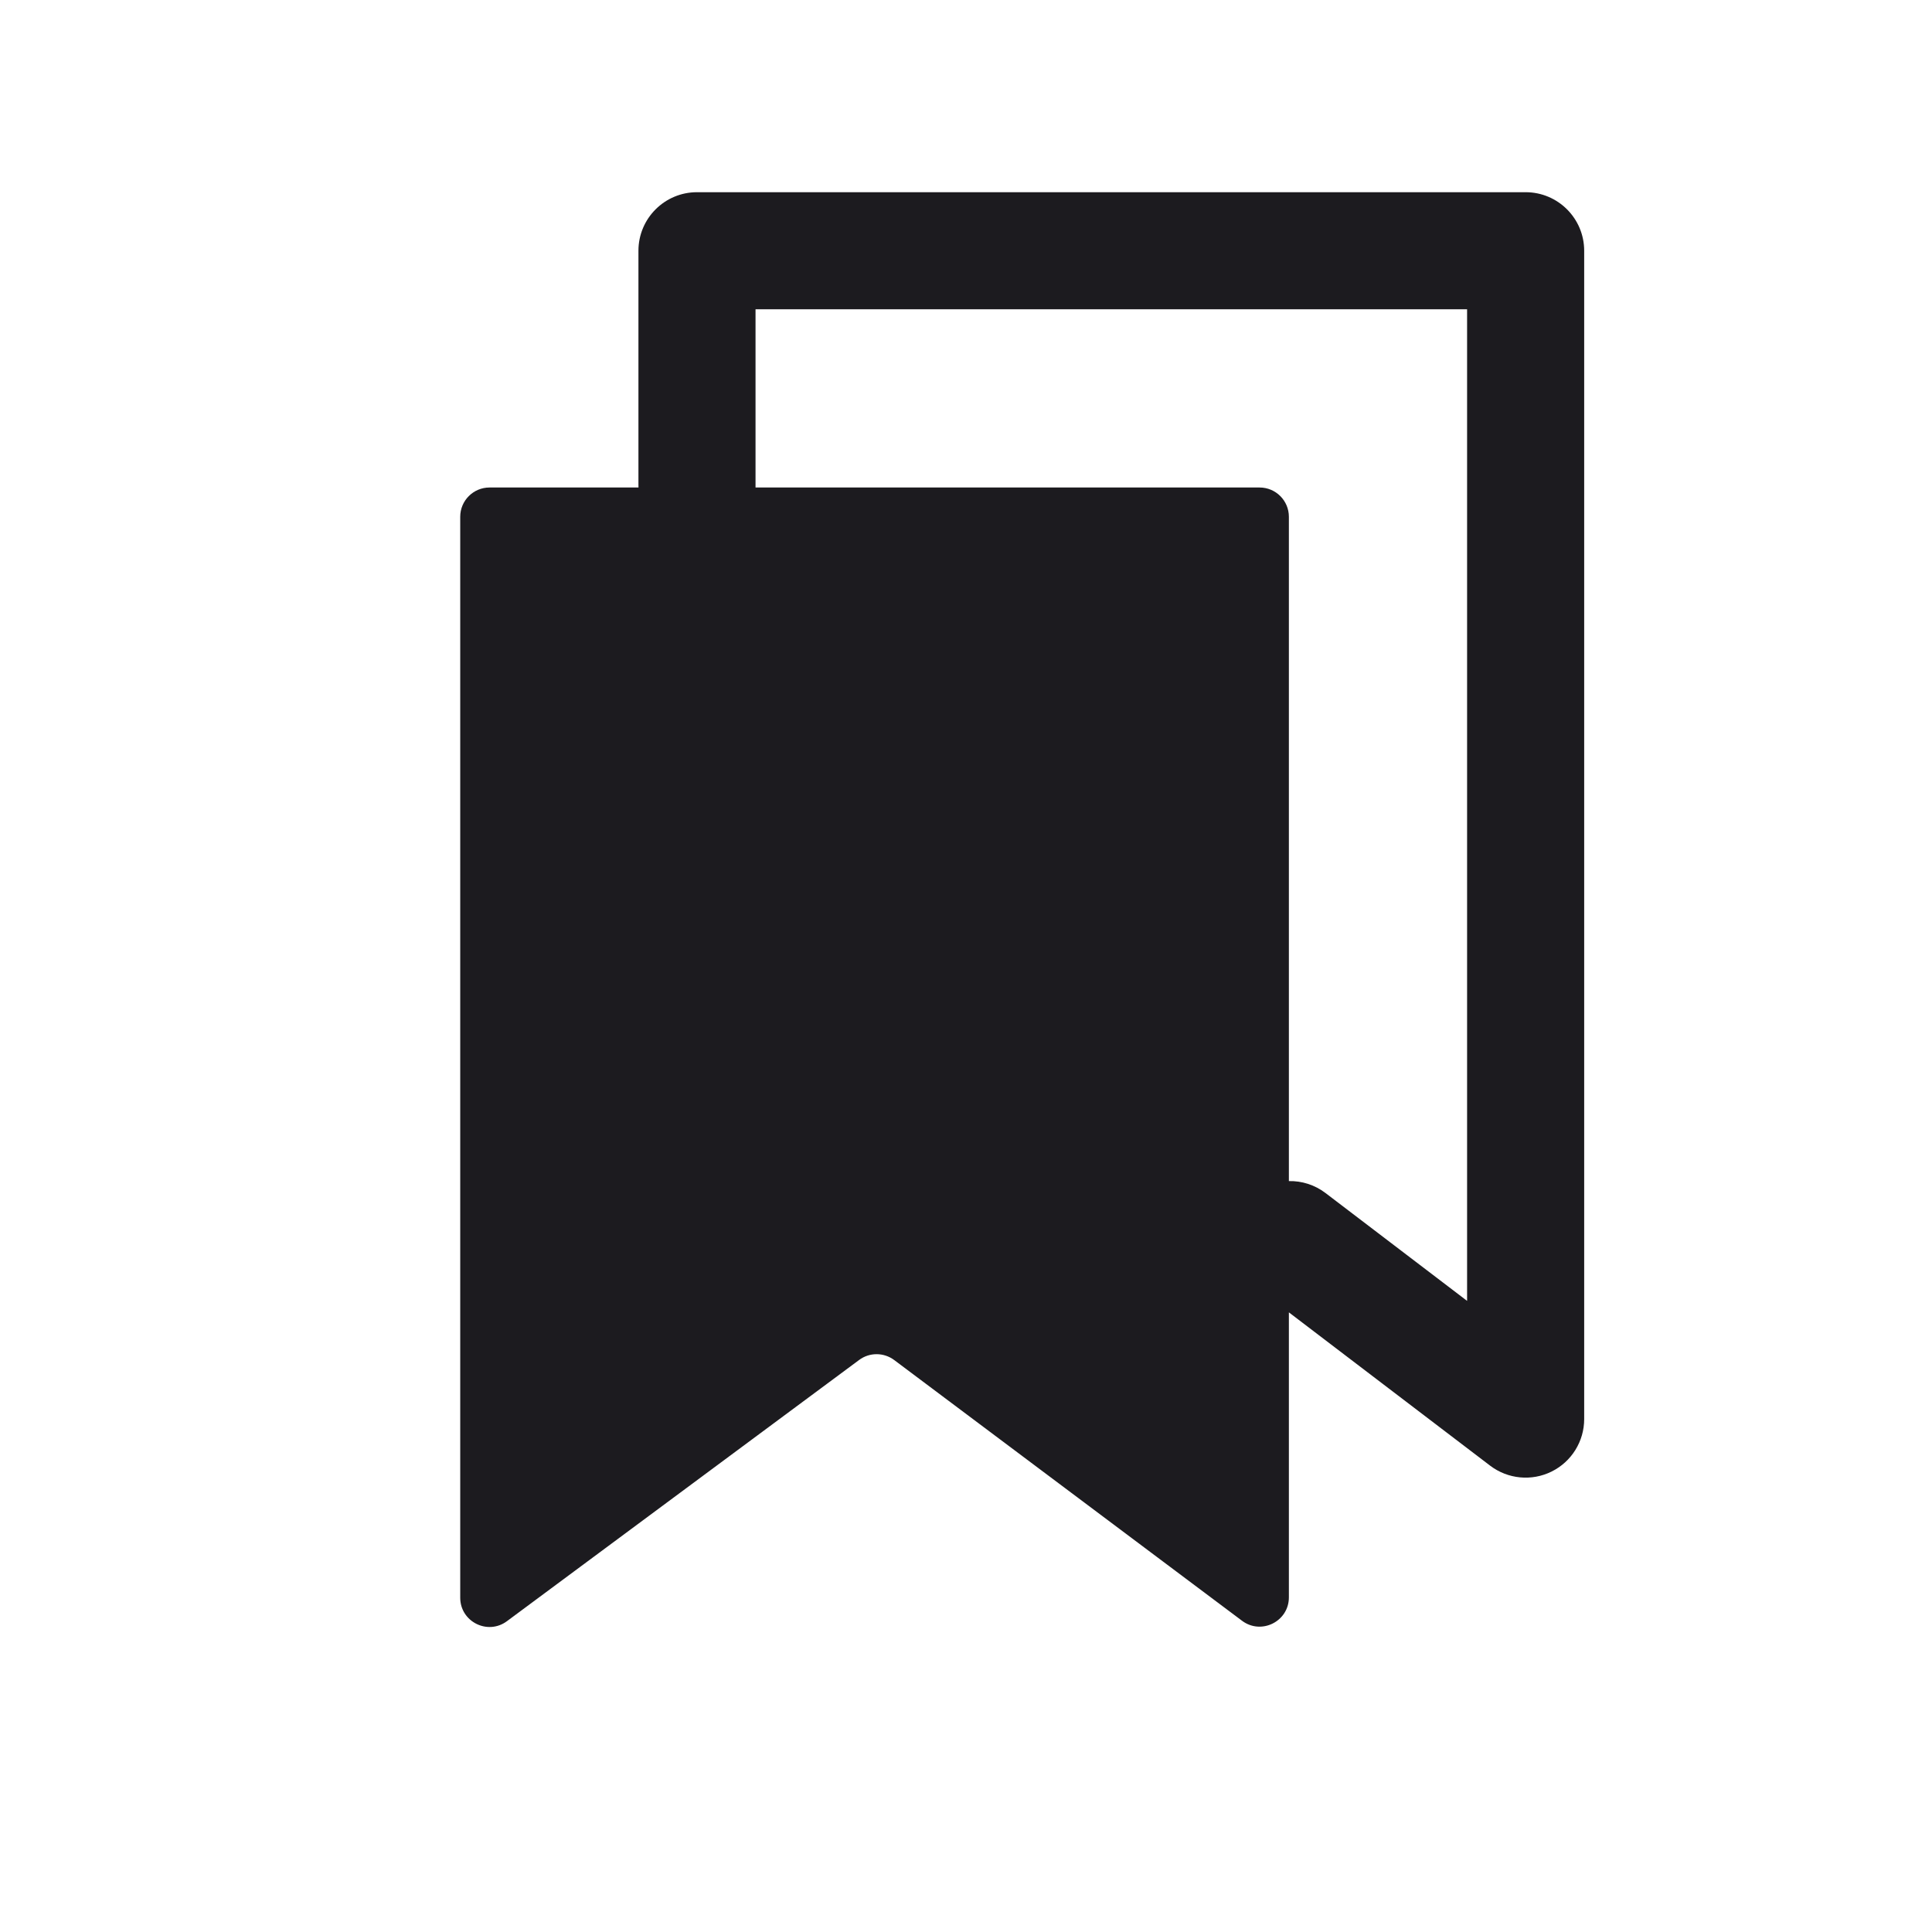 <svg width="33" height="33" viewBox="0 0 33 33" fill="none" xmlns="http://www.w3.org/2000/svg">
<path fill-rule="evenodd" clip-rule="evenodd" d="M11.905 3.283C11.353 3.283 10.905 3.731 10.905 4.283V8.287C10.905 8.3 10.905 8.314 10.906 8.327H8.361C8.085 8.327 7.861 8.551 7.861 8.827V27.29C7.861 27.7 8.329 27.936 8.659 27.691L14.675 23.229C14.852 23.097 15.095 23.098 15.273 23.23L21.215 27.684C21.545 27.931 22.015 27.695 22.015 27.284V22.416L25.453 25.035C25.756 25.265 26.162 25.304 26.503 25.135C26.844 24.966 27.059 24.619 27.059 24.239V4.283C27.059 3.731 26.611 3.283 26.059 3.283H11.905ZM22.015 20.174C22.233 20.169 22.454 20.236 22.641 20.378L25.059 22.22V5.283H12.905V8.287C12.905 8.3 12.905 8.314 12.905 8.327H21.515C21.791 8.327 22.015 8.551 22.015 8.827V20.174Z" fill="#1C1B1F"/>
</svg>
